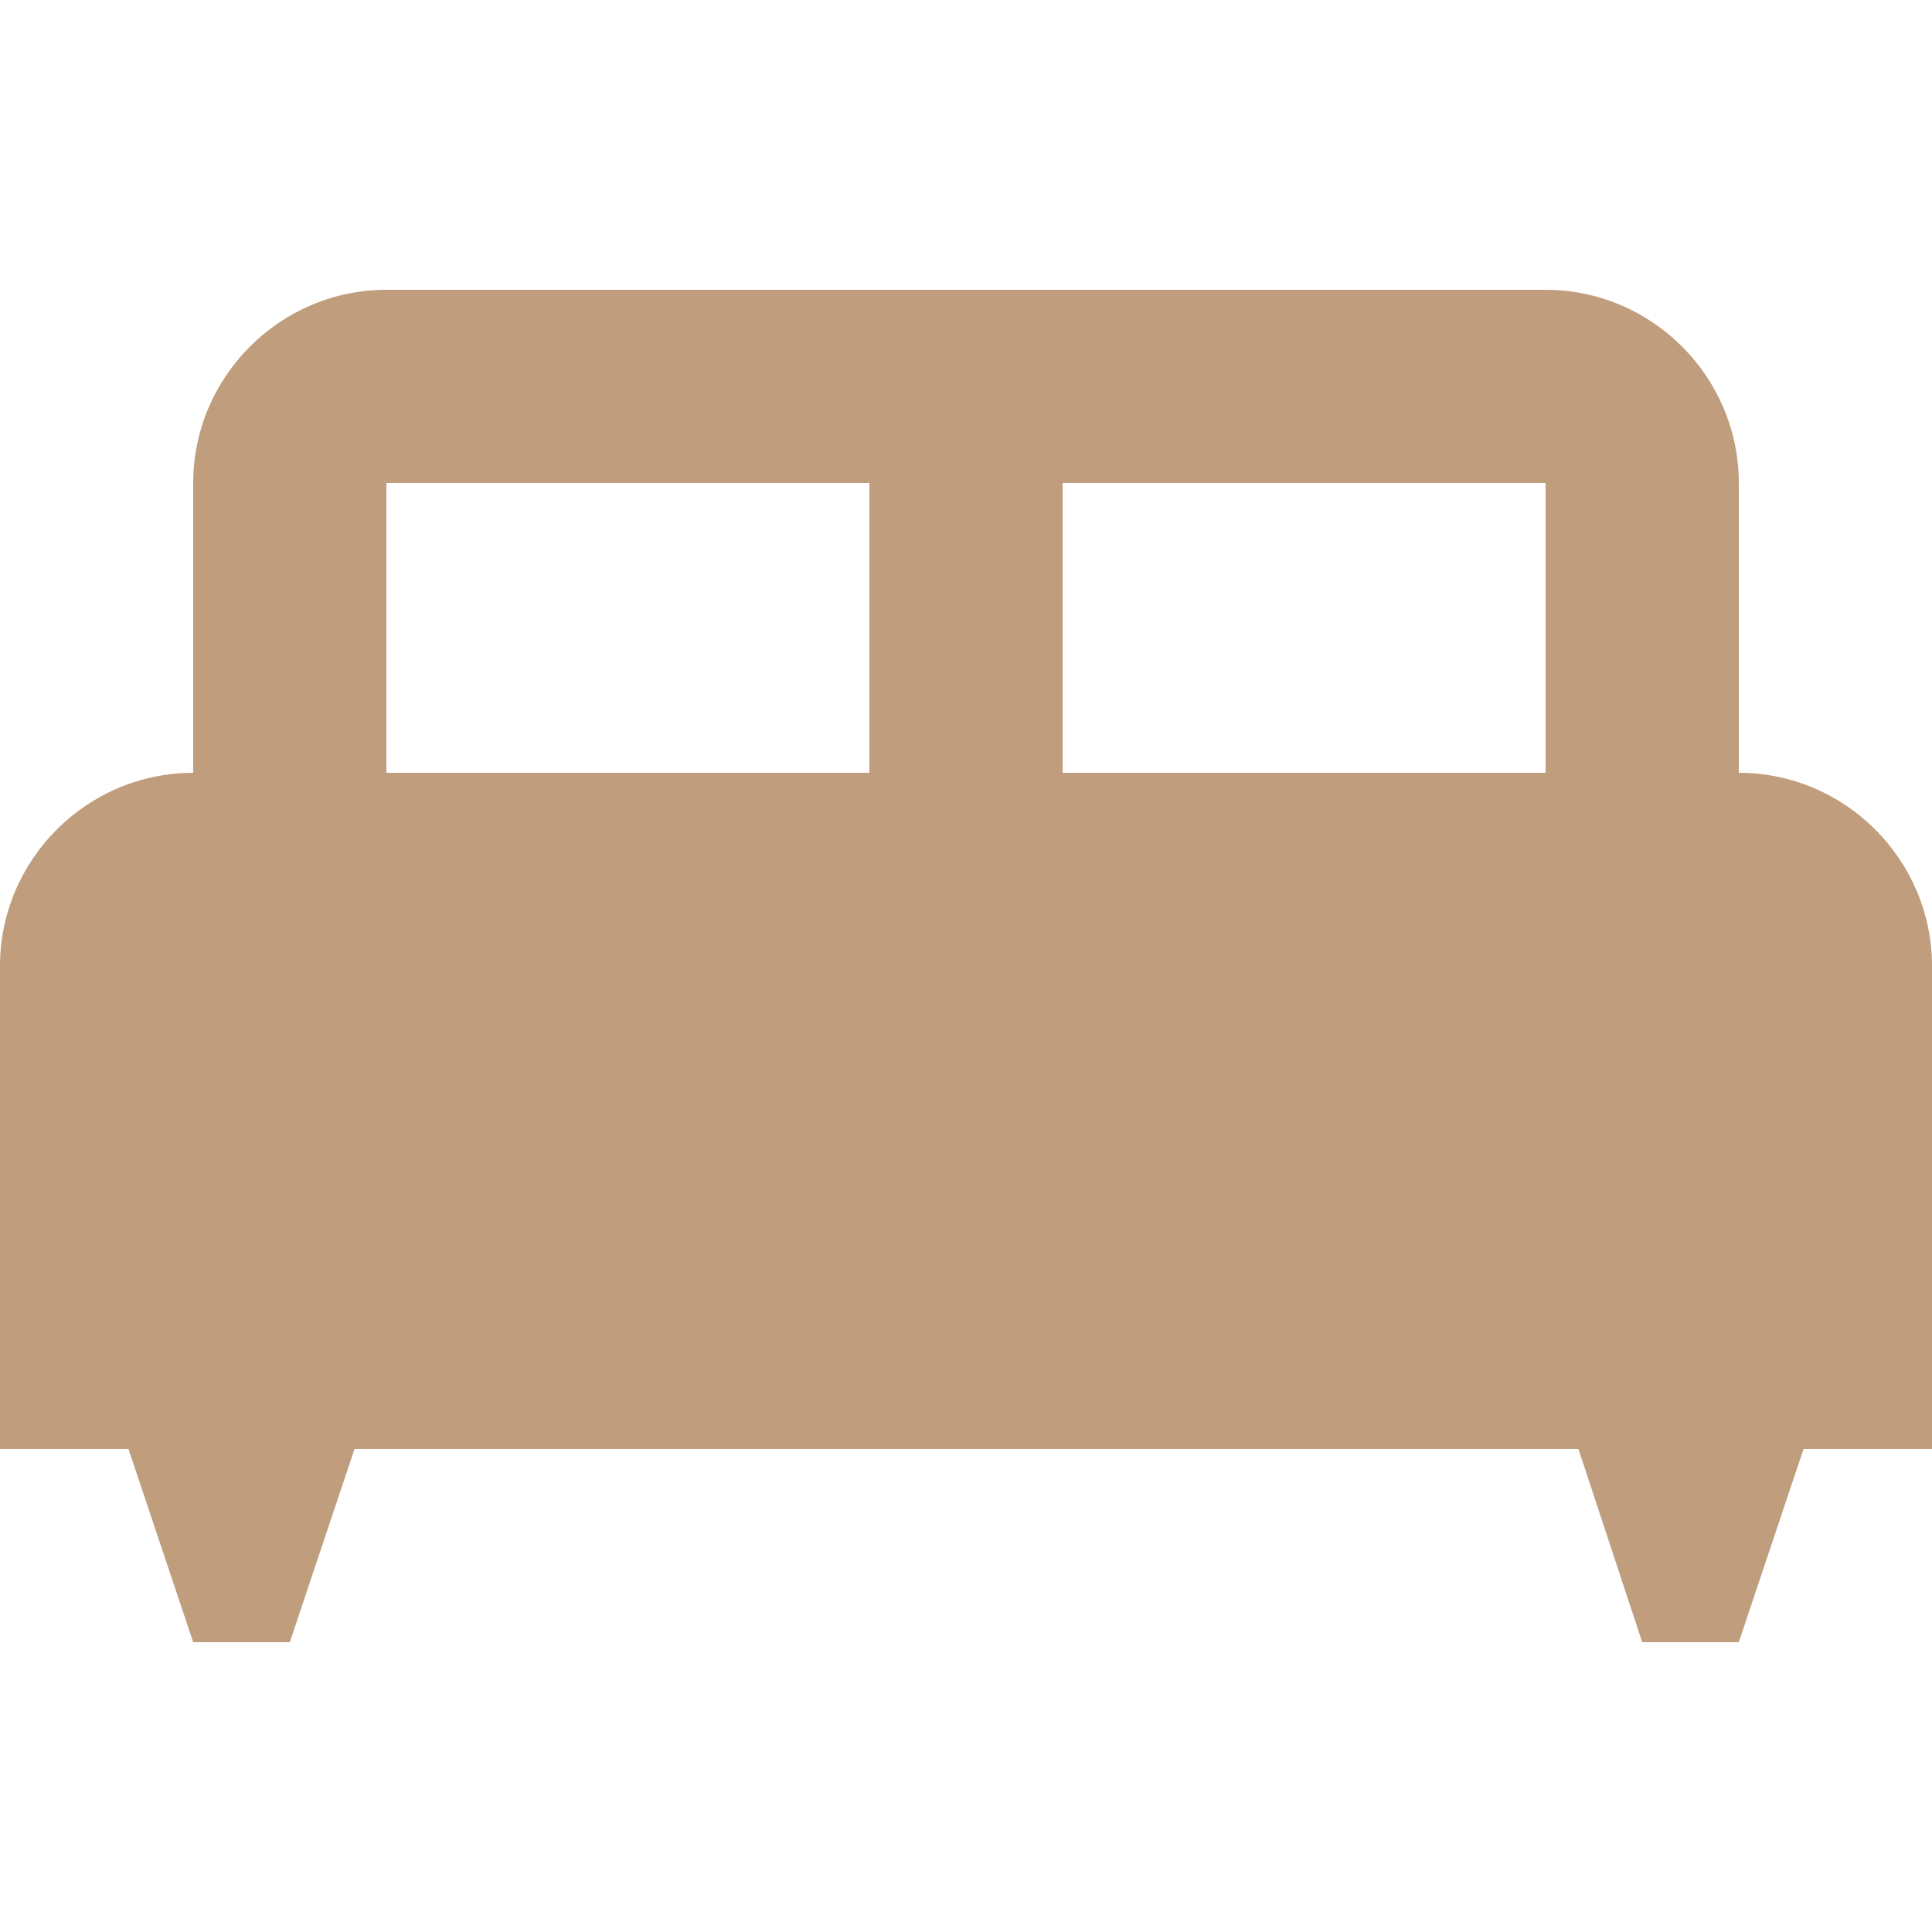 <svg width="24" height="24" viewBox="0 0 20 14" fill="none" xmlns="http://www.w3.org/2000/svg">
  <path d="M18 5V2C18 0.9 17.1 0 16 0H4C2.9 0 2 0.9 2 2V5C0.9 5 0 5.9 0 7V12H1.33L2 14H3L3.67 12H16.34L17 14H18L18.67 12H20V7C20 5.9 19.1 5 18 5ZM9 5H4V2H9V5ZM16 5H11V2H16V5Z" fill="#BF9D7D"/>
</svg>